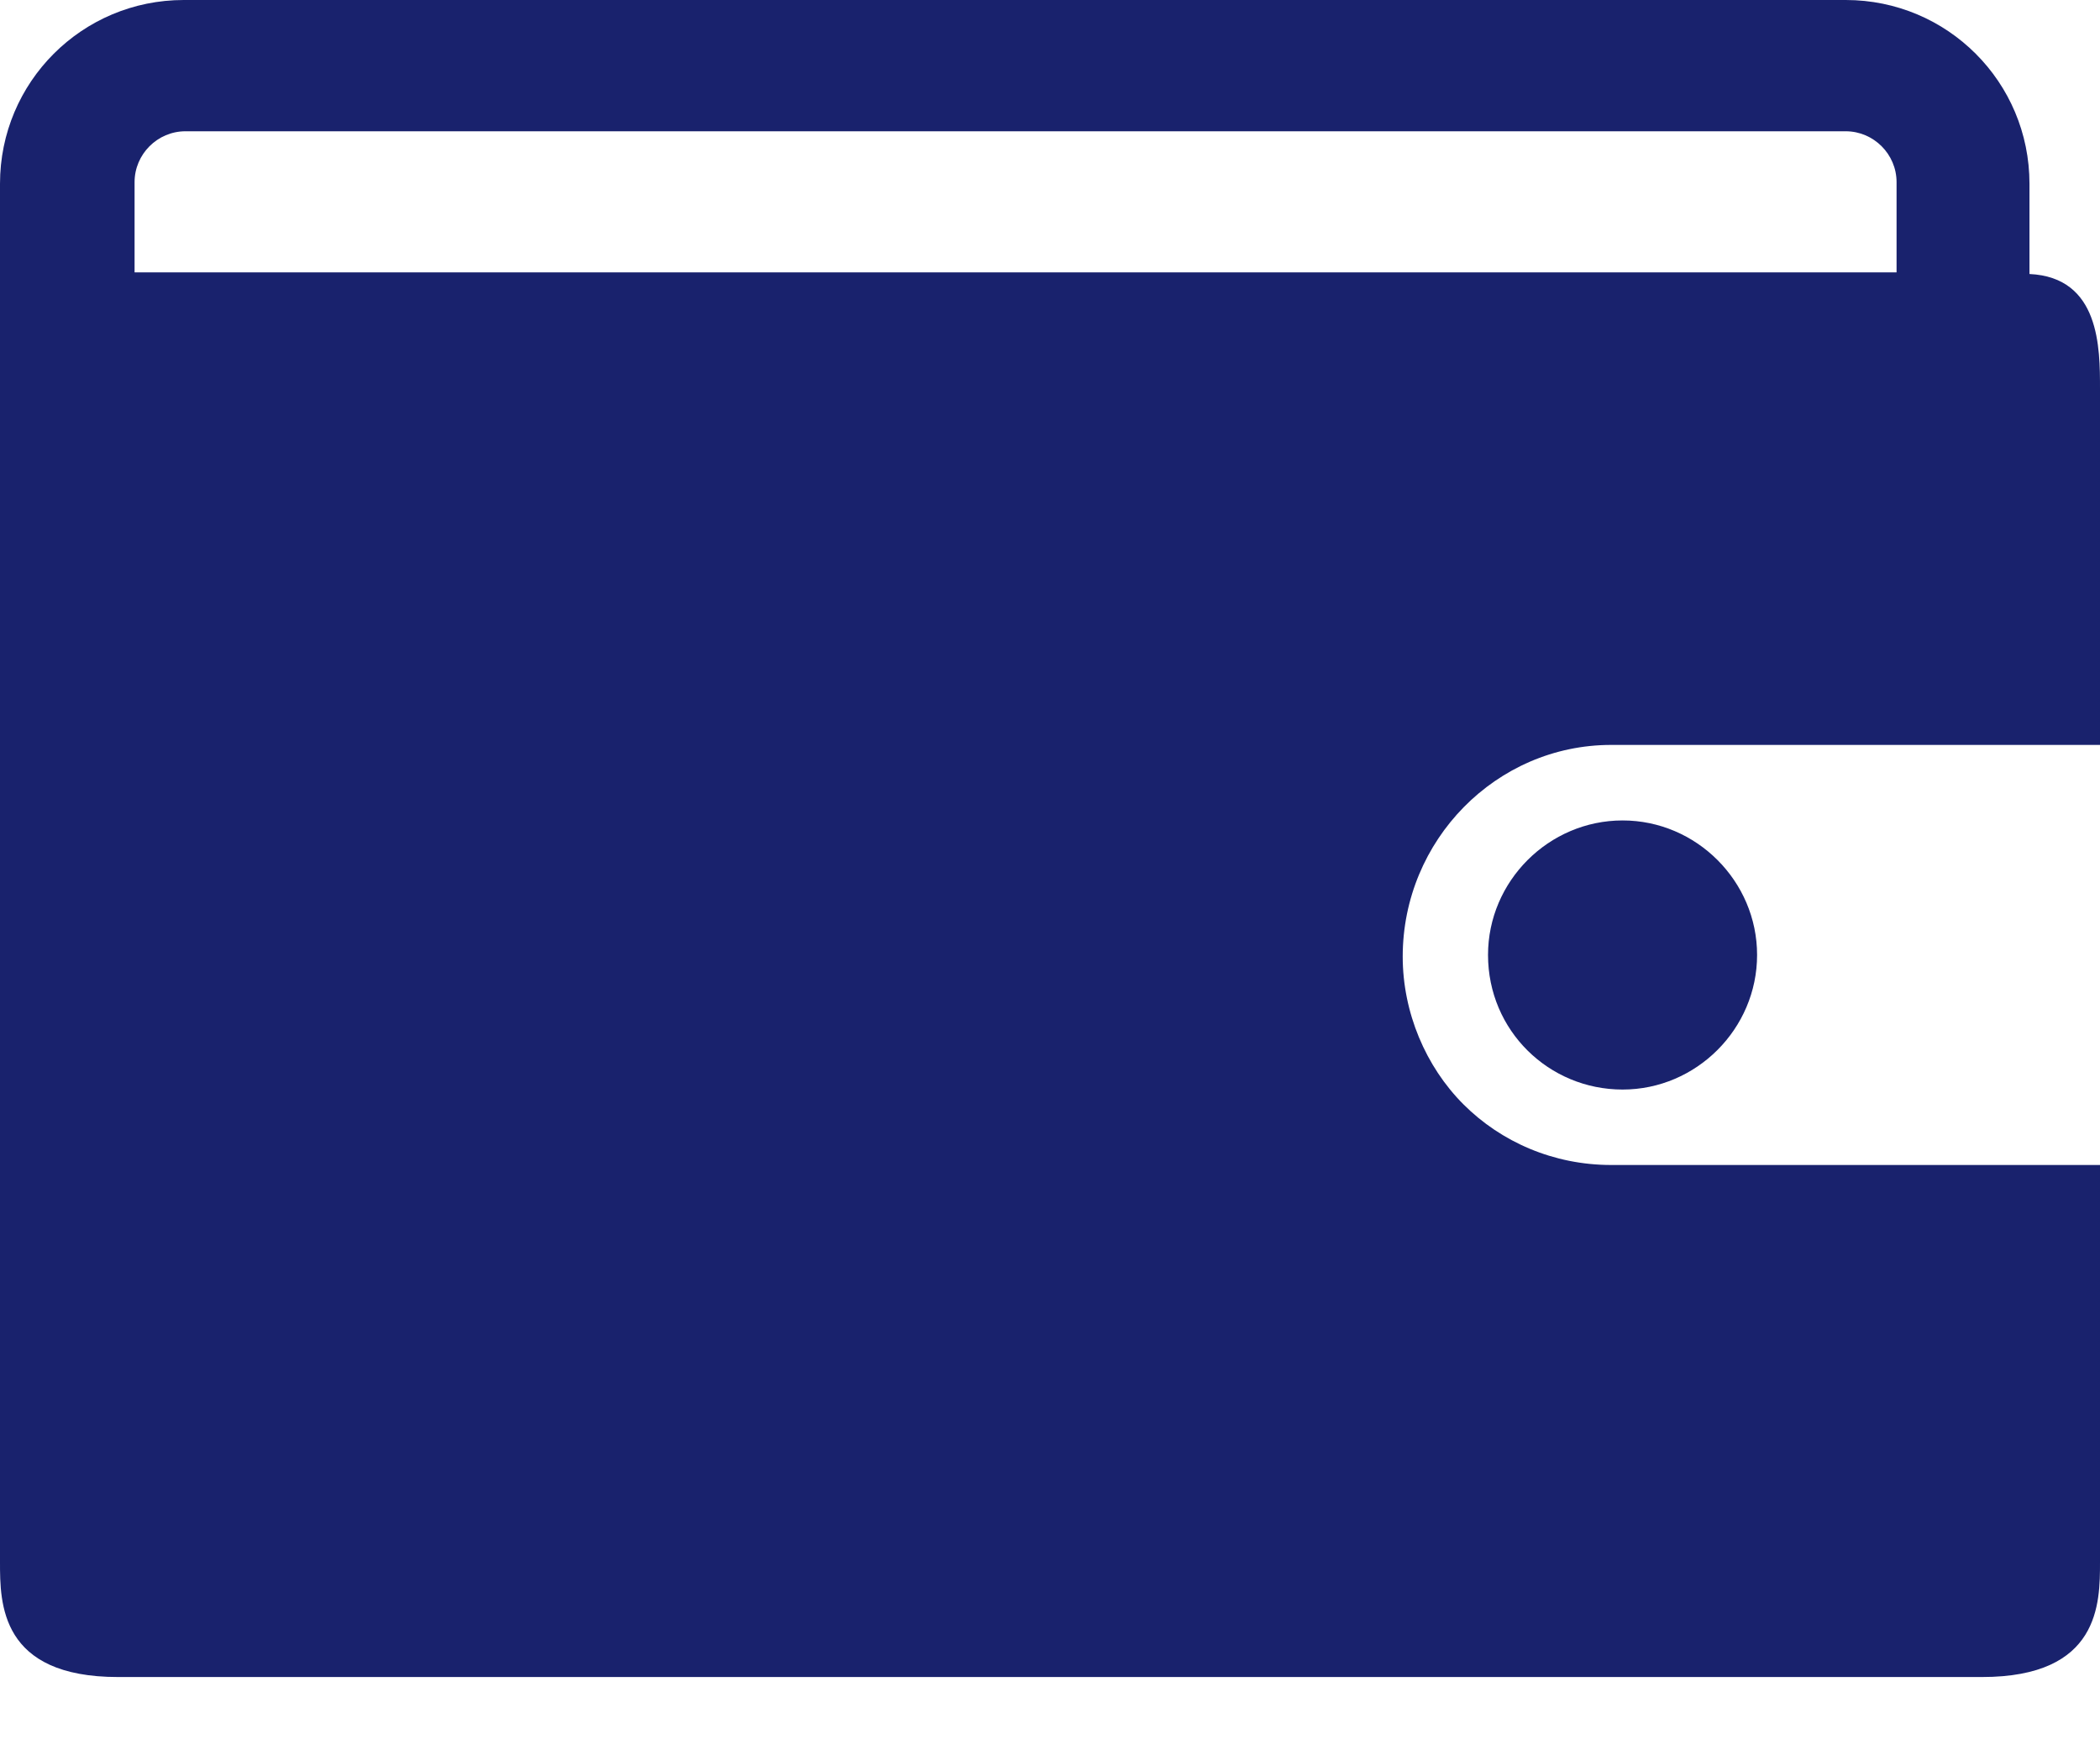 <svg width="24" height="20" viewBox="0 0 24 20" fill="none" xmlns="http://www.w3.org/2000/svg">
<path d="M18.413 8.512H24V4.444C24 3.975 24 3.169 23.194 3.131V2.1C23.194 0.938 22.256 0 21.094 0H2.1C0.938 0 0 0.938 0 2.1V17.85C0 18.319 0 19.163 1.35 19.163H22.65C24 19.163 24 18.319 24 17.85V13.312H18.413C17.756 13.312 17.156 13.05 16.725 12.619C16.294 12.188 16.031 11.569 16.031 10.931C16.031 9.6 17.1 8.512 18.413 8.512ZM1.538 3.112V2.081C1.538 1.762 1.8 1.5 2.119 1.5H21.094C21.413 1.5 21.675 1.762 21.675 2.081V3.112H1.538ZM17.006 10.912C17.006 10.069 17.7 9.375 18.544 9.375C19.387 9.375 20.081 10.069 20.081 10.912C20.081 11.756 19.387 12.45 18.544 12.45C17.7 12.45 17.006 11.775 17.006 10.912Z" fill="#19226D"/>
</svg>
